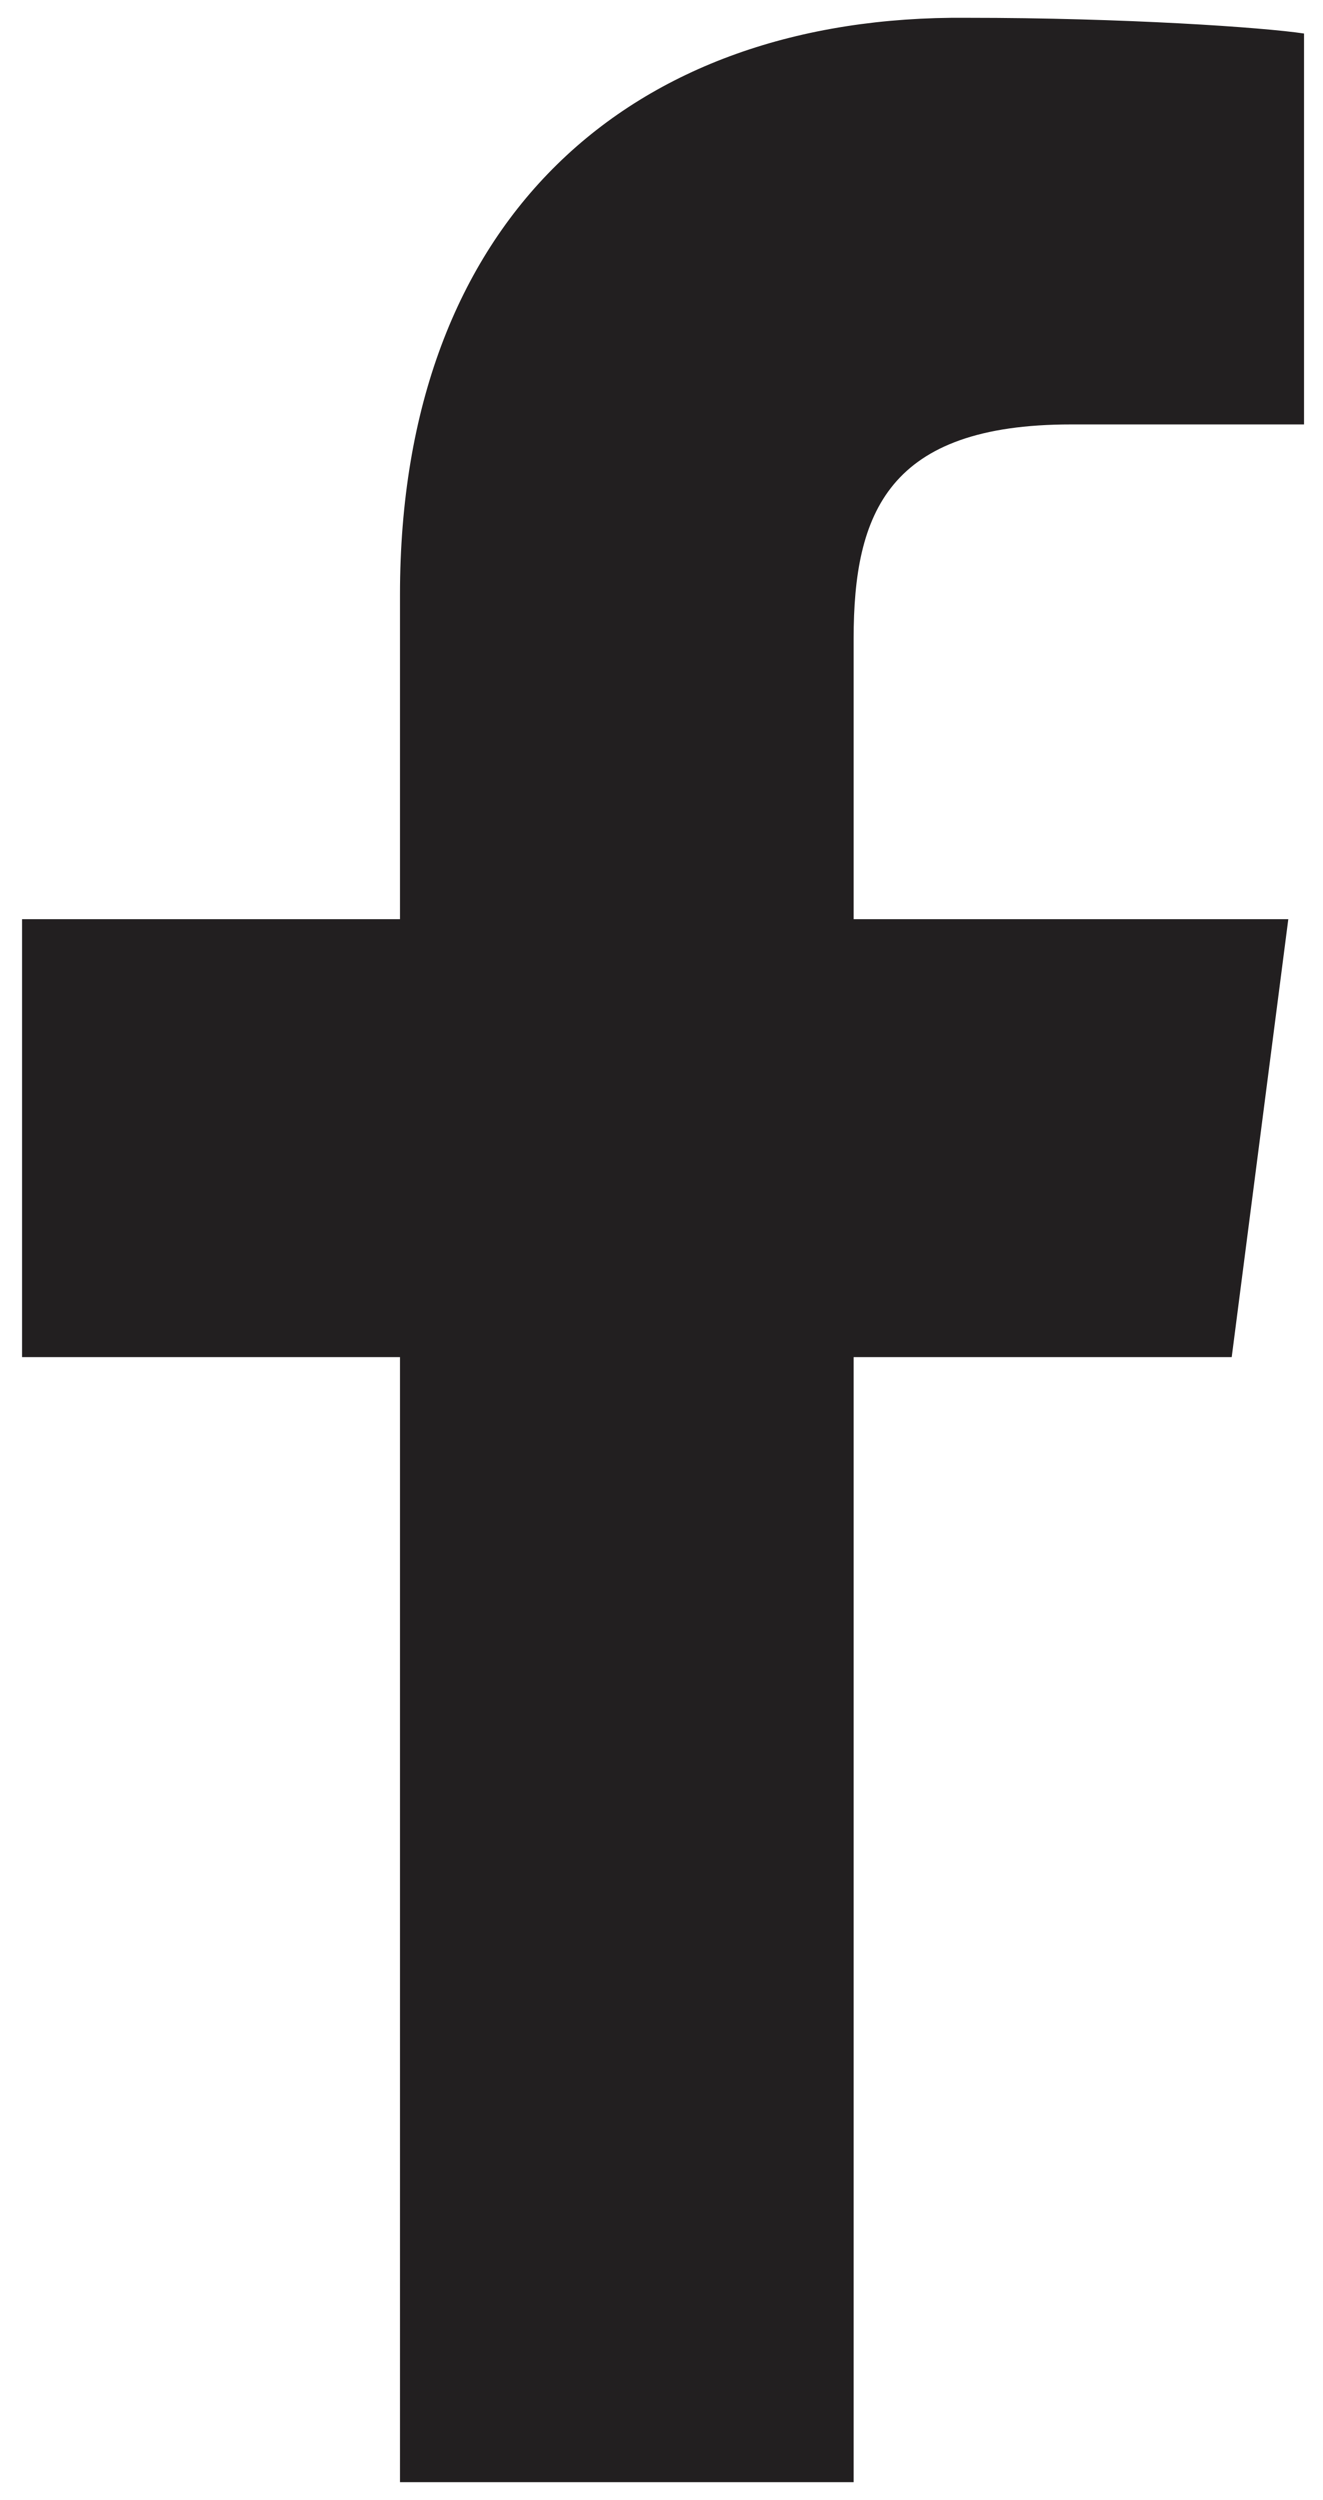 <svg width="9" height="17" viewBox="0 0 9 17" fill="none" xmlns="http://www.w3.org/2000/svg">
<g clip-path="url(#clip0_45_10196)">
<g clip-path="url(#clip1_45_10196)">
<path d="M5.807 16.9V9.228H8.379L8.764 6.25H5.807V4.343C5.807 3.486 6.043 2.886 7.286 2.886H8.871V0.228C8.593 0.186 7.65 0.121 6.579 0.121C4.286 0.1 2.721 1.493 2.721 4.043V6.25H0.15V9.228H2.721V16.878H5.807V16.9Z" fill="#221F20"/>
</g>
</g>
<defs>
<clipPath id="clip0_45_10196">
<rect width="9" height="17" fill="white"/>
</clipPath>
<clipPath id="clip1_45_10196">
<rect width="9" height="17" fill="white"/>
</clipPath>
</defs>
</svg>
